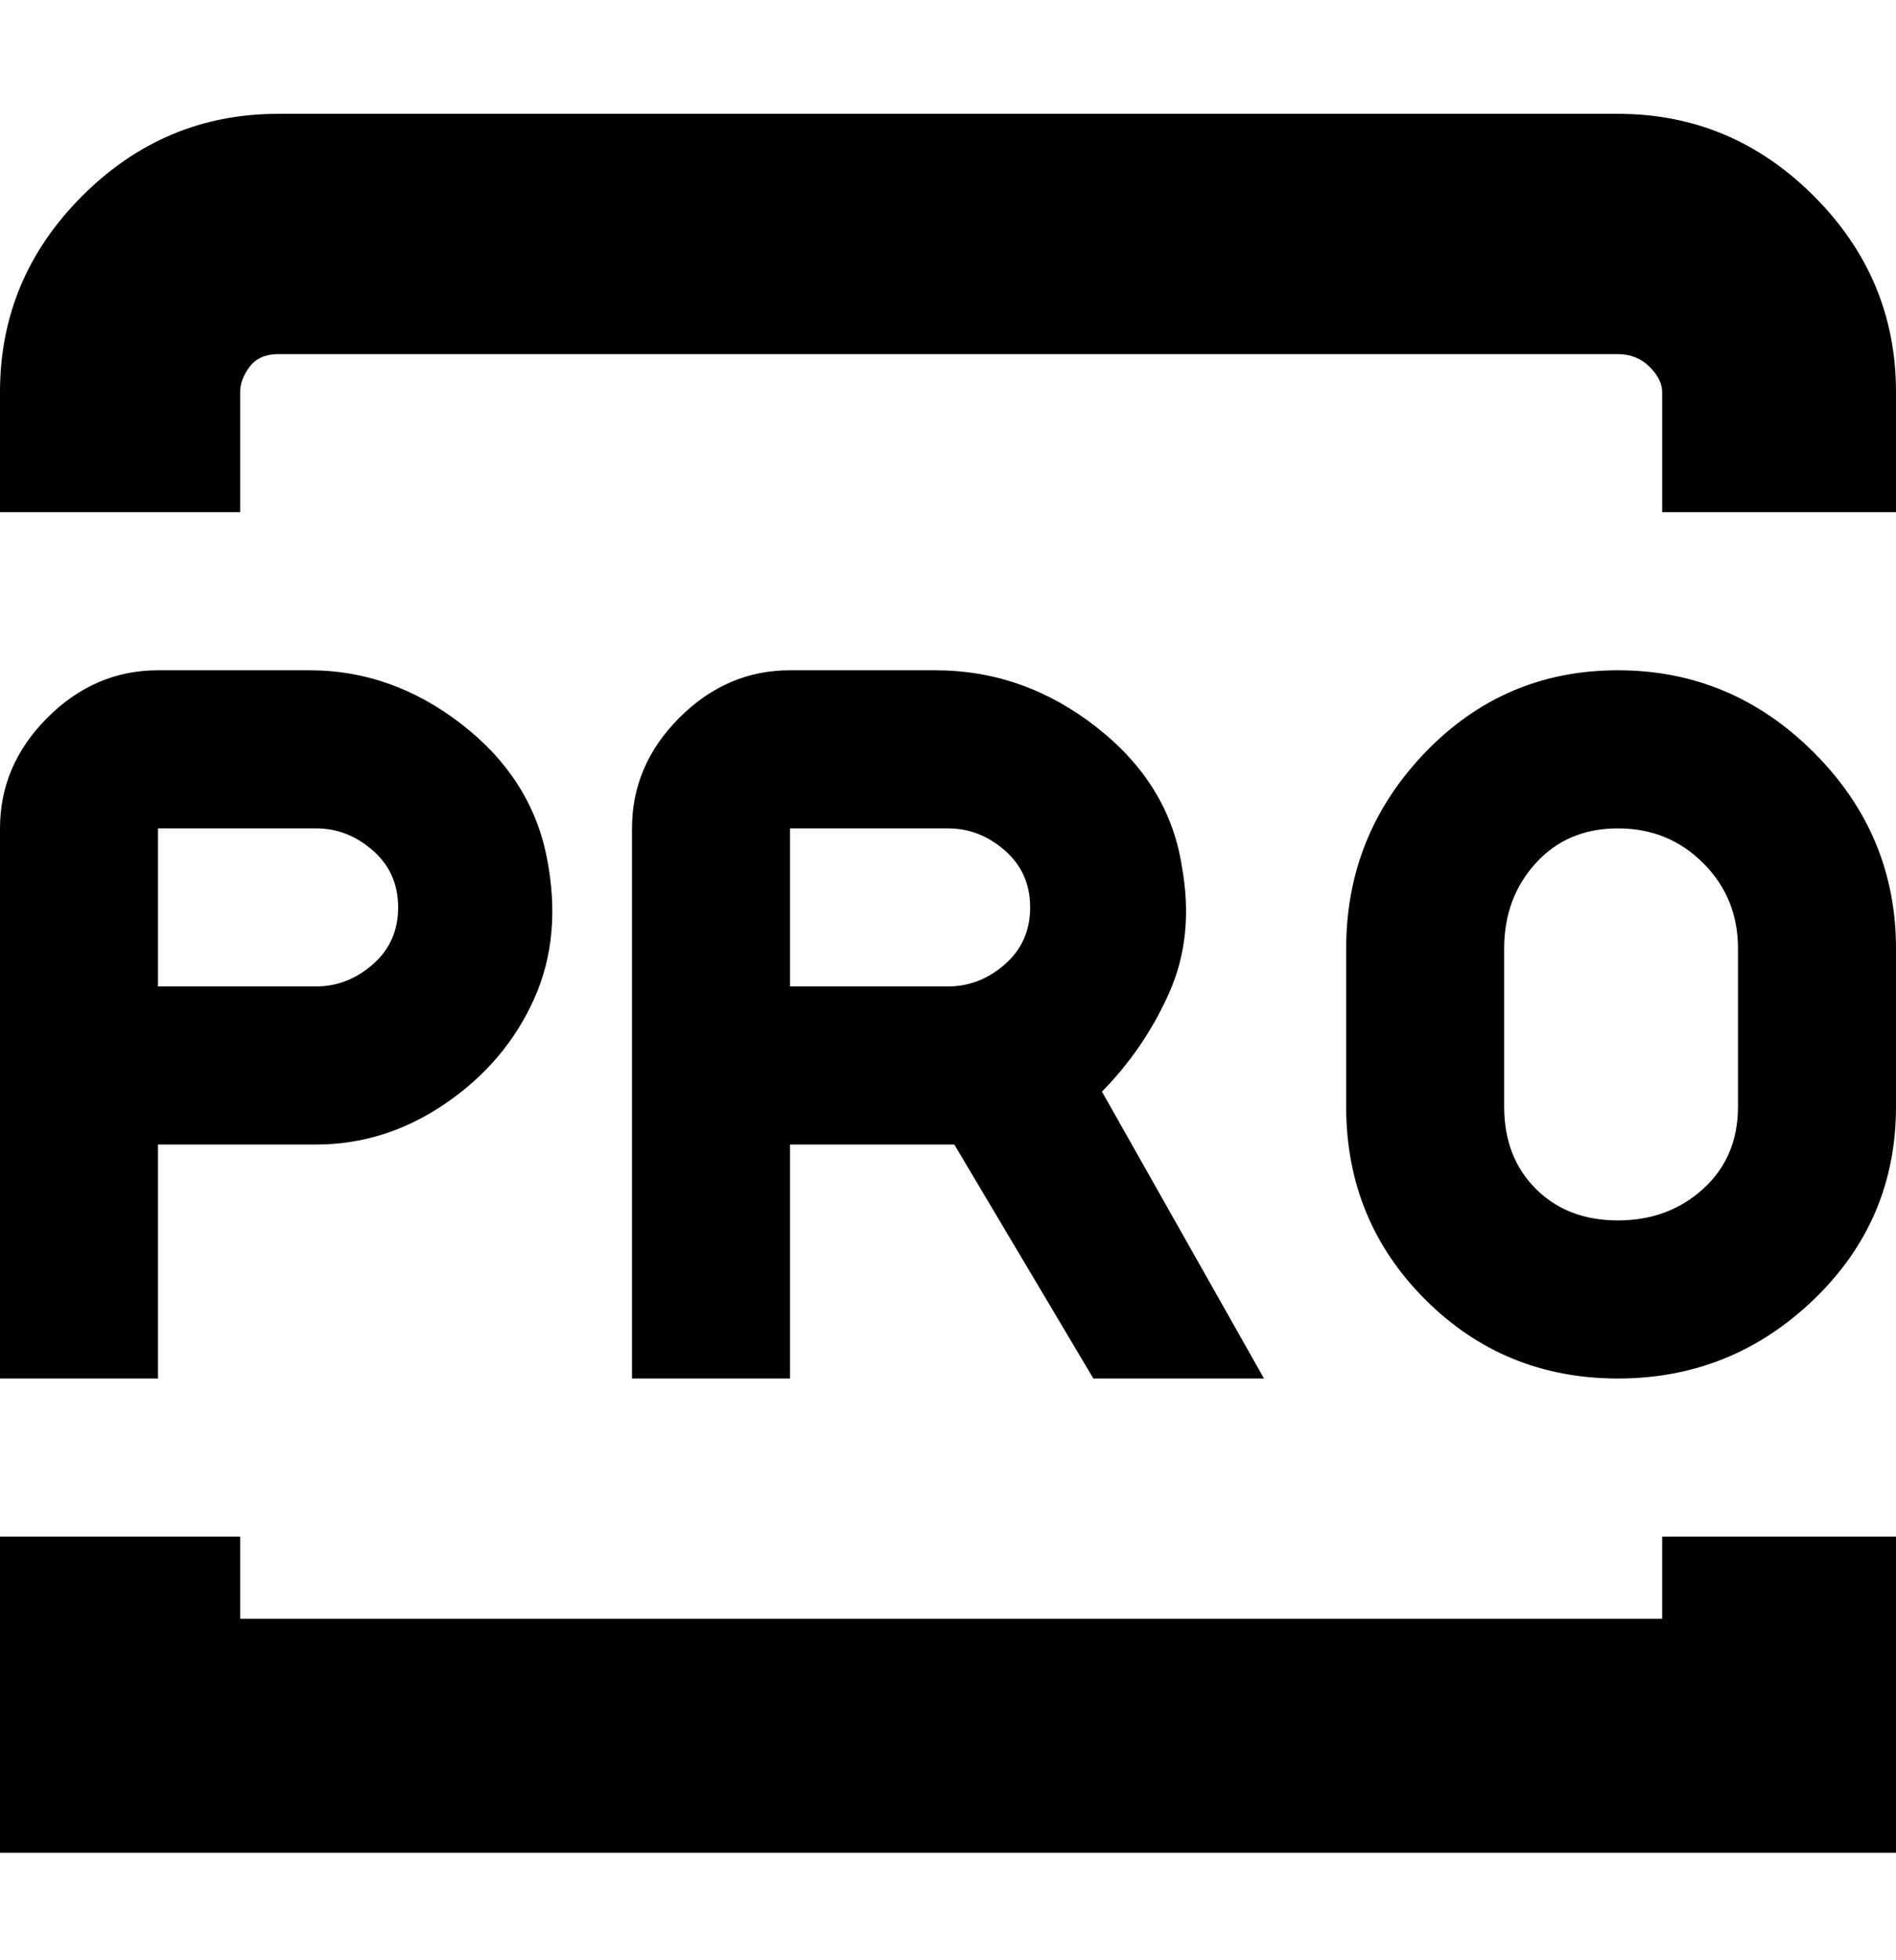 <svg viewBox="0 0 300 310" xmlns="http://www.w3.org/2000/svg"><path d="M263 243h37v50H0v-50h38v13h225v-13zm-7-225H44q-18 0-31 13T0 62v19h38V62q0-2 1.5-4t4.5-2h212q3 0 5 2t2 4v19h37V62q0-18-13-31t-31-13zM25 218H0v-87q0-10 7.5-17.5T25 106h24q13 0 24 8.5t13.5 21q2.5 12.5-2 22.5t-14 16.5Q61 181 50 181H25v37zm0-62h25q5 0 9-3.5t4-9q0-5.5-4-9t-9-3.5H25v25zm149 16l26 46h-27l-22-37h-26v37h-25v-87q0-10 7.5-17.5T125 106h23q14 0 25.5 9t13.5 22q2 11-2 20t-11 16v-1zm-49-16h25q5 0 9-3.5t4-9q0-5.5-4-9t-9-3.5h-25v25zm175-6v25q0 18-13 30.5T256 218q-18 0-30.5-12.5T213 175v-25q0-18 12.5-31t30.5-13q18 0 31 13t13 31zm-25 0q0-8-5.5-13.5T256 131q-8 0-13 5.5t-5 13.5v25q0 8 5 13t13 5q8 0 13.5-5t5.5-13v-25z"/></svg>